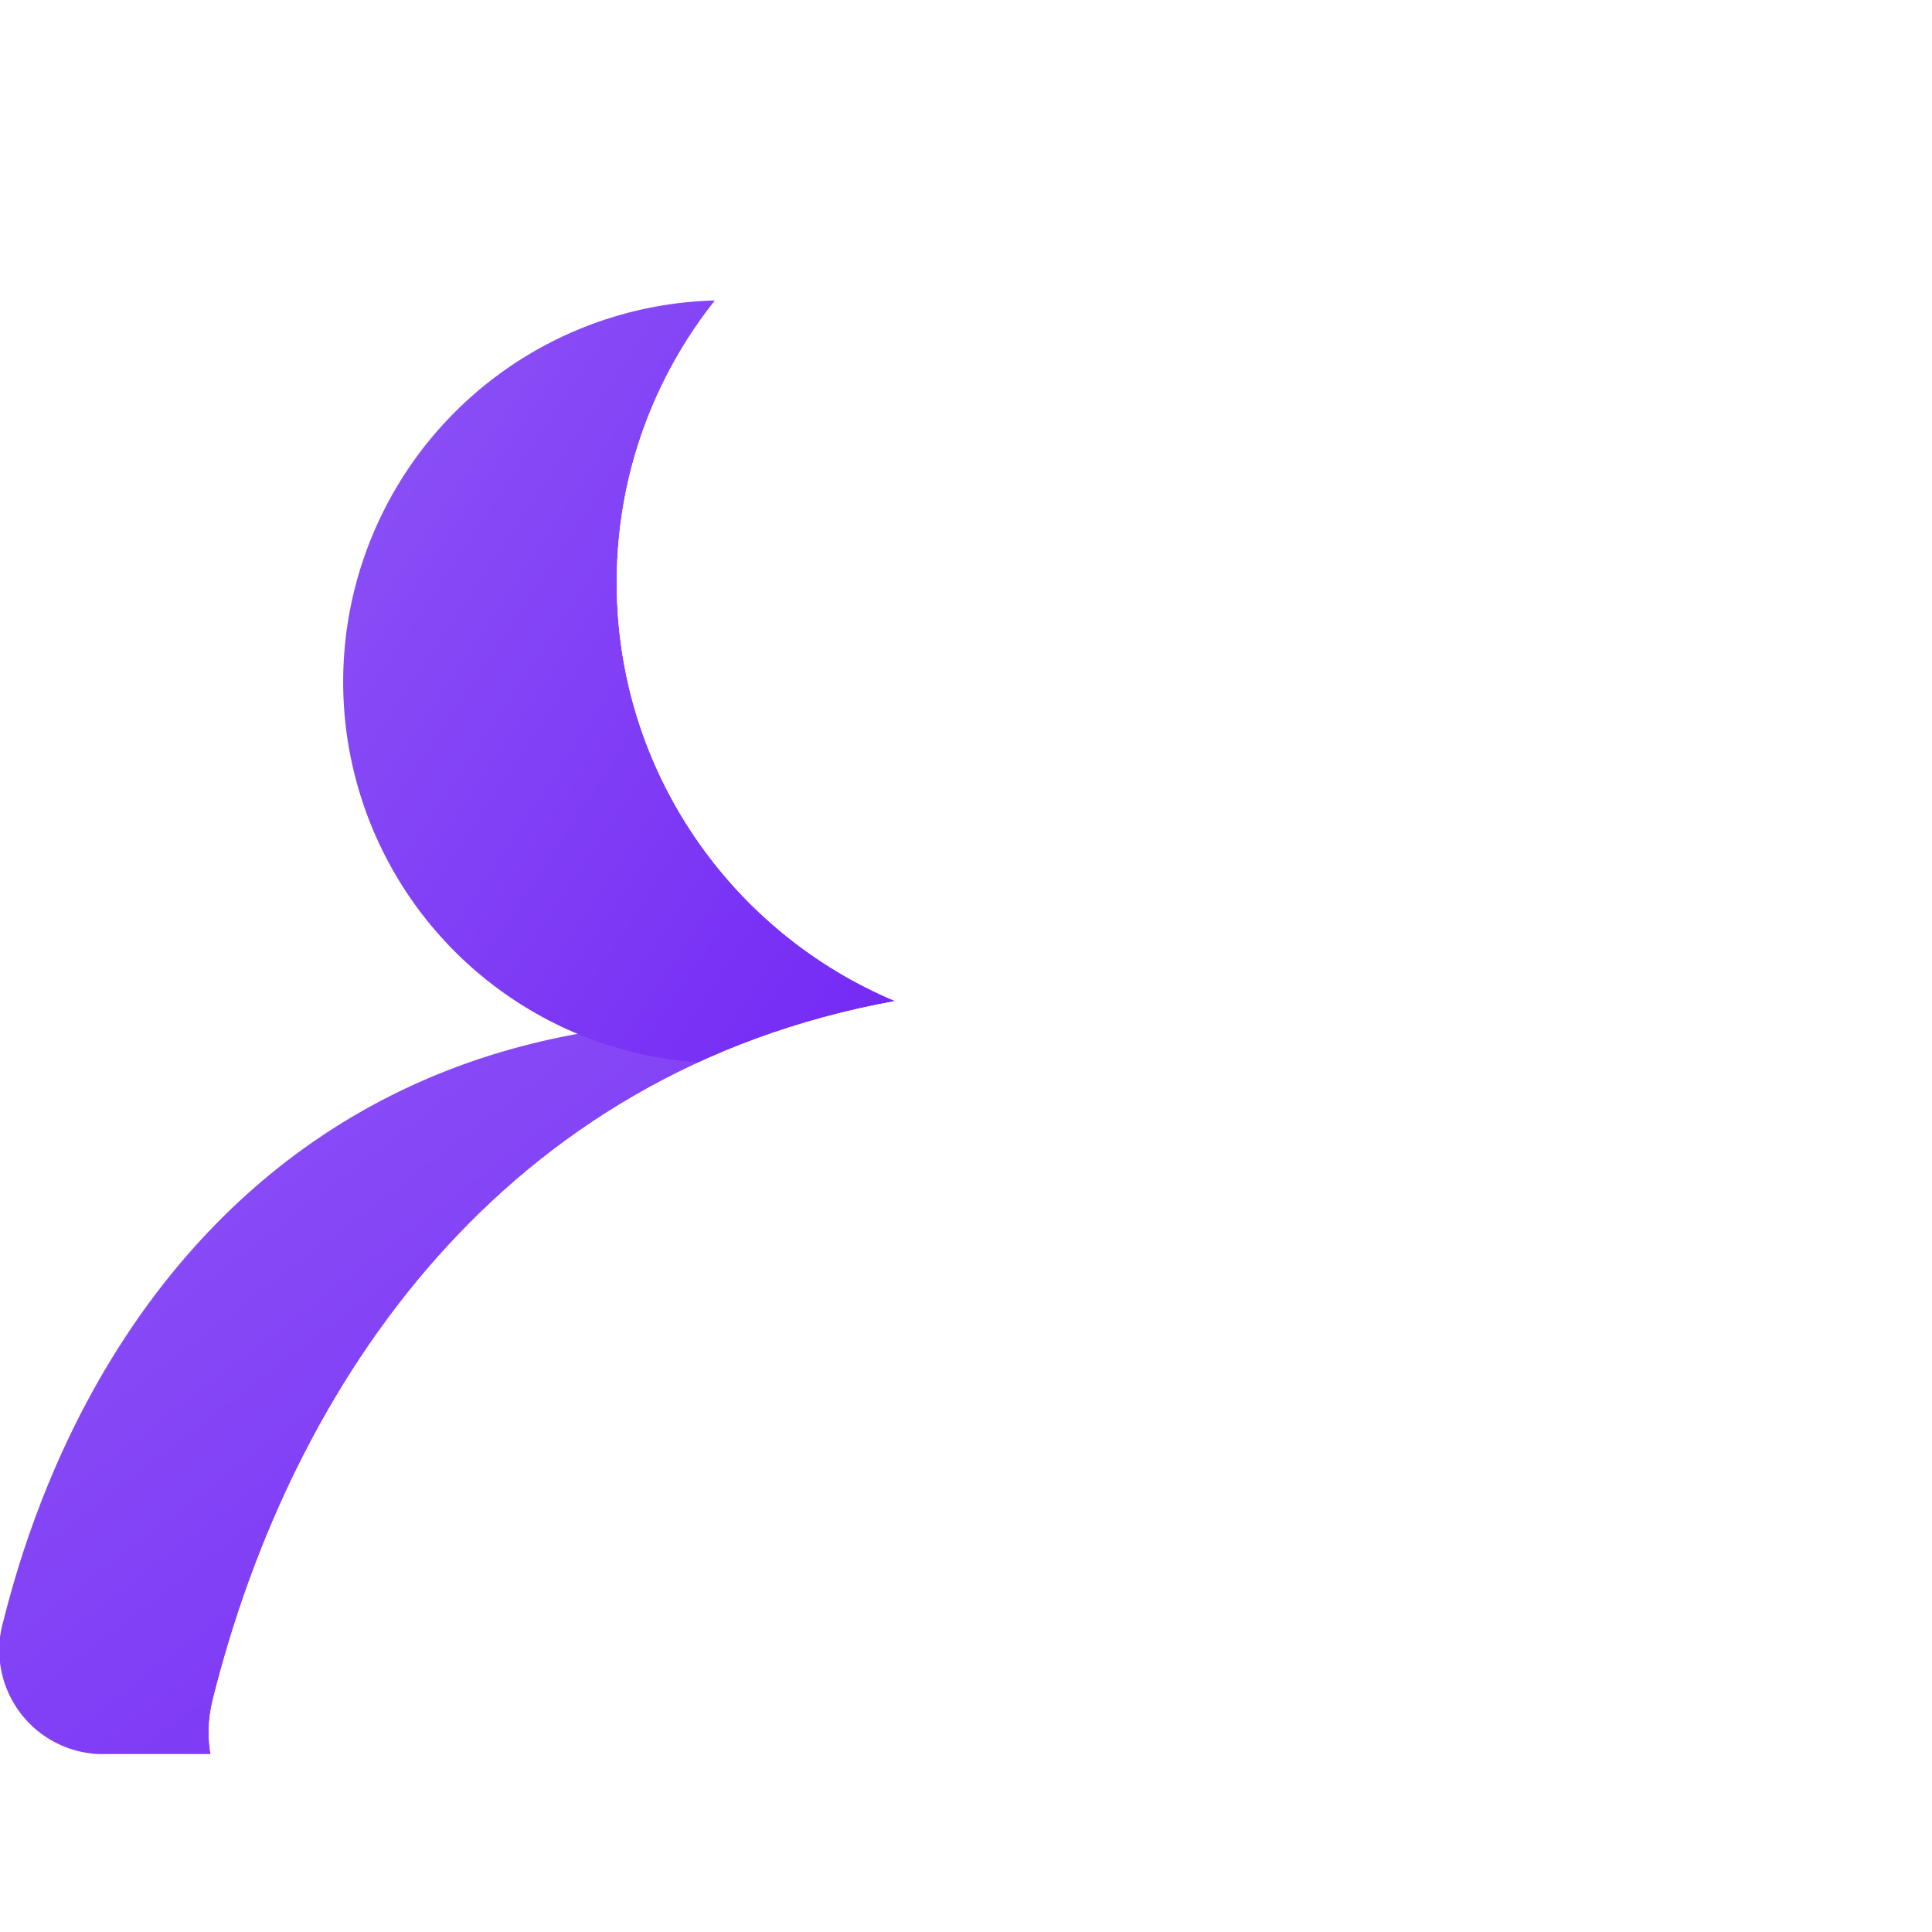 <svg xmlns="http://www.w3.org/2000/svg" xmlns:xlink="http://www.w3.org/1999/xlink" width="30.001" height="30" viewBox="0 0 30.001 30"><defs><style>.a,.e{fill:none;}.b{fill:url(#a);}.c{fill:rgba(255,255,255,0.5);}.d{fill:#fff;}.f,.g{stroke:none;}.g{fill:#fff;}.h{filter:url(#c);}</style><linearGradient id="a" x1="0.015" x2="1" y2="0.655" gradientUnits="objectBoundingBox"><stop offset="0" stop-color="#8d54f6"/><stop offset="1" stop-color="#7327f5"/></linearGradient><filter id="c"><feOffset input="SourceAlpha"/><feGaussianBlur stdDeviation="3" result="d"/><feFlood flood-color="#8a4ff6" flood-opacity="0.502" result="e"/><feComposite operator="out" in="SourceGraphic" in2="d"/><feComposite operator="in" in="e"/><feComposite operator="in" in2="SourceGraphic"/></filter></defs><g transform="translate(-228.999 -1173)"><rect class="a" width="30" height="30" transform="translate(229 1173)"/><g transform="translate(87.717 56.011)"><g transform="translate(141.282 1121.653)"><path class="b" d="M107.889,519.063a1.614,1.614,0,0,0,1.477-2.06c-1.2-4.739-4.728-9.322-11.2-9.322-6.59,0-10.014,4.583-11.2,9.322a1.616,1.616,0,0,0,1.48,2.06Z" transform="translate(-86.915 -496.489)"/><path class="b" d="M334.533,5.924m-5.924,0A5.924,5.924,0,1,0,334.533,0a5.924,5.924,0,0,0-5.924,5.924Z" transform="translate(-323.28)"/></g><g transform="translate(144.524 1118.99)"><g data-type="innerShadowGroup"><g class="c"><path class="f" d="M 24.938 26.34 L 1.822 26.34 C 1.429 26.34 1.073 26.16 0.818 25.834 C 0.533 25.469 0.432 24.975 0.548 24.512 C 1.197 21.914 2.363 19.614 3.92 17.859 C 5.732 15.816 8.03 14.53 10.75 14.036 L 12.41 13.734 L 10.854 13.083 C 8.413 12.06 6.835 9.69 6.835 7.044 C 6.835 3.436 9.771 0.5 13.378 0.5 C 16.987 0.5 19.922 3.436 19.922 7.044 C 19.922 9.696 18.34 12.068 15.892 13.088 L 14.341 13.734 L 15.993 14.041 C 18.68 14.541 20.968 15.829 22.794 17.87 C 24.377 19.64 25.558 21.937 26.209 24.513 C 26.326 24.975 26.226 25.468 25.942 25.833 C 25.688 26.16 25.331 26.34 24.938 26.34 Z"/><path class="f" d="M 24.938 25.84 C 25.256 25.84 25.456 25.643 25.548 25.526 C 25.738 25.282 25.804 24.949 25.724 24.636 C 25.093 22.137 23.95 19.913 22.421 18.203 C 20.671 16.247 18.477 15.012 15.901 14.532 L 13.387 14.065 L 10.839 14.528 C 8.232 15.001 6.03 16.234 4.294 18.191 C 2.79 19.886 1.663 22.113 1.033 24.634 C 0.954 24.948 1.021 25.281 1.212 25.526 C 1.304 25.643 1.504 25.84 1.822 25.84 L 24.938 25.84 M 13.373 13.595 L 15.7 12.626 C 17.961 11.684 19.422 9.493 19.422 7.044 C 19.422 3.711 16.711 1 13.378 1 C 10.046 1 7.335 3.711 7.335 7.044 C 7.335 9.488 8.792 11.677 11.047 12.621 L 13.373 13.595 M 24.938 26.84 L 1.822 26.84 C 0.623 26.84 -0.247 25.626 0.063 24.391 C 1.298 19.447 4.582 14.648 10.66 13.544 C 8.12 12.48 6.335 9.97 6.335 7.044 C 6.335 3.154 9.489 1.874999952633516e-06 13.378 1.874999952633516e-06 C 17.269 1.874999952633516e-06 20.422 3.154 20.422 7.044 C 20.422 9.975 18.632 12.488 16.084 13.549 C 22.073 14.663 25.446 19.455 26.694 24.391 C 27.006 25.625 26.138 26.84 24.938 26.84 Z"/></g><g class="h" transform="matrix(1, 0, 0, 1, -3.24, -2)"><g class="d" transform="translate(3.24 2)"><path class="f" d="M 24.938 26.34 L 1.822 26.34 C 1.429 26.34 1.073 26.16 0.818 25.834 C 0.533 25.469 0.432 24.975 0.548 24.512 C 1.197 21.914 2.363 19.614 3.92 17.859 C 5.732 15.816 8.03 14.53 10.75 14.036 L 12.41 13.734 L 10.854 13.083 C 8.413 12.06 6.835 9.69 6.835 7.044 C 6.835 3.436 9.771 0.5 13.378 0.5 C 16.987 0.5 19.922 3.436 19.922 7.044 C 19.922 9.696 18.34 12.068 15.892 13.088 L 14.341 13.734 L 15.993 14.041 C 18.68 14.541 20.968 15.829 22.794 17.87 C 24.377 19.64 25.558 21.937 26.209 24.513 C 26.326 24.975 26.226 25.468 25.942 25.833 C 25.688 26.16 25.331 26.34 24.938 26.34 Z"/><path class="f" d="M 24.938 25.84 C 25.256 25.84 25.456 25.643 25.548 25.526 C 25.738 25.282 25.804 24.949 25.724 24.636 C 25.093 22.137 23.95 19.913 22.421 18.203 C 20.671 16.247 18.477 15.012 15.901 14.532 L 13.387 14.065 L 10.839 14.528 C 8.232 15.001 6.03 16.234 4.294 18.191 C 2.79 19.886 1.663 22.113 1.033 24.634 C 0.954 24.948 1.021 25.281 1.212 25.526 C 1.304 25.643 1.504 25.84 1.822 25.84 L 24.938 25.84 M 13.373 13.595 L 15.7 12.626 C 17.961 11.684 19.422 9.493 19.422 7.044 C 19.422 3.711 16.711 1 13.378 1 C 10.046 1 7.335 3.711 7.335 7.044 C 7.335 9.488 8.792 11.677 11.047 12.621 L 13.373 13.595 M 24.938 26.84 L 1.822 26.84 C 0.623 26.84 -0.247 25.626 0.063 24.391 C 1.298 19.447 4.582 14.648 10.66 13.544 C 8.12 12.48 6.335 9.97 6.335 7.044 C 6.335 3.154 9.489 1.874999952633516e-06 13.378 1.874999952633516e-06 C 17.269 1.874999952633516e-06 20.422 3.154 20.422 7.044 C 20.422 9.975 18.632 12.488 16.084 13.549 C 22.073 14.663 25.446 19.455 26.694 24.391 C 27.006 25.625 26.138 26.84 24.938 26.84 Z"/></g></g><g class="e"><path class="f" d="M 24.938 26.34 L 1.822 26.34 C 1.429 26.34 1.073 26.16 0.818 25.834 C 0.533 25.469 0.432 24.975 0.548 24.512 C 1.197 21.914 2.363 19.614 3.92 17.859 C 5.732 15.816 8.03 14.53 10.75 14.036 L 12.41 13.734 L 10.854 13.083 C 8.413 12.06 6.835 9.69 6.835 7.044 C 6.835 3.436 9.771 0.5 13.378 0.5 C 16.987 0.5 19.922 3.436 19.922 7.044 C 19.922 9.696 18.34 12.068 15.892 13.088 L 14.341 13.734 L 15.993 14.041 C 18.68 14.541 20.968 15.829 22.794 17.87 C 24.377 19.64 25.558 21.937 26.209 24.513 C 26.326 24.975 26.226 25.468 25.942 25.833 C 25.688 26.16 25.331 26.34 24.938 26.34 Z"/><path class="g" d="M 24.938 25.84 C 25.256 25.84 25.456 25.643 25.548 25.526 C 25.738 25.282 25.804 24.949 25.724 24.636 C 25.093 22.137 23.95 19.913 22.421 18.203 C 20.671 16.247 18.477 15.012 15.901 14.532 L 13.387 14.065 L 10.839 14.528 C 8.232 15.001 6.03 16.234 4.294 18.191 C 2.79 19.886 1.663 22.113 1.033 24.634 C 0.954 24.948 1.021 25.281 1.212 25.526 C 1.304 25.643 1.504 25.84 1.822 25.84 L 24.938 25.84 M 13.373 13.595 L 15.7 12.626 C 17.961 11.684 19.422 9.493 19.422 7.044 C 19.422 3.711 16.711 1 13.378 1 C 10.046 1 7.335 3.711 7.335 7.044 C 7.335 9.488 8.792 11.677 11.047 12.621 L 13.373 13.595 M 24.938 26.84 L 1.822 26.84 C 0.623 26.84 -0.247 25.626 0.063 24.391 C 1.298 19.447 4.582 14.648 10.66 13.544 C 8.12 12.48 6.335 9.97 6.335 7.044 C 6.335 3.154 9.489 1.874999952633516e-06 13.378 1.874999952633516e-06 C 17.269 1.874999952633516e-06 20.422 3.154 20.422 7.044 C 20.422 9.975 18.632 12.488 16.084 13.549 C 22.073 14.663 25.446 19.455 26.694 24.391 C 27.006 25.625 26.138 26.84 24.938 26.84 Z"/></g></g></g><path class="d" d="M5.23,4.485q.126.587.223,1.062.045.2.082.4t.071.364q.033.163.056.278t.03.145q.022.149-.067.2a.414.414,0,0,1-.2.048.344.344,0,0,1-.108-.026l-.108-.041L3.27,5.785q-.527.312-.958.557l-.368.208q-.182.1-.33.193t-.256.149q-.108.059-.145.074a.253.253,0,0,1-.152.026.319.319,0,0,1-.141-.056.274.274,0,0,1-.093-.108A.2.2,0,0,1,.811,6.7l.037-.145q.03-.115.067-.275T1,5.926q.048-.193.1-.394.111-.46.252-1.04Q.915,4.114.566,3.817L.273,3.568q-.145-.123-.26-.223l-.189-.163-.082-.071A.888.888,0,0,1-.41,2.93a.3.3,0,0,1-.048-.2.259.259,0,0,1,.082-.163.3.3,0,0,1,.149-.074L2.066,2.28,2.92.29a.592.592,0,0,1,.126-.2A.294.294,0,0,1,3.27,0,.248.248,0,0,1,3.4.033a.361.361,0,0,1,.093.078A.657.657,0,0,1,3.555.2q.026.045.041.074l.832,1.99,2.295.215a.516.516,0,0,1,.208.089.206.206,0,0,1,.059.163.281.281,0,0,1-.063.182q-.063.078-.16.189Z" transform="translate(151.794 1135.215)"/></g></g></svg>